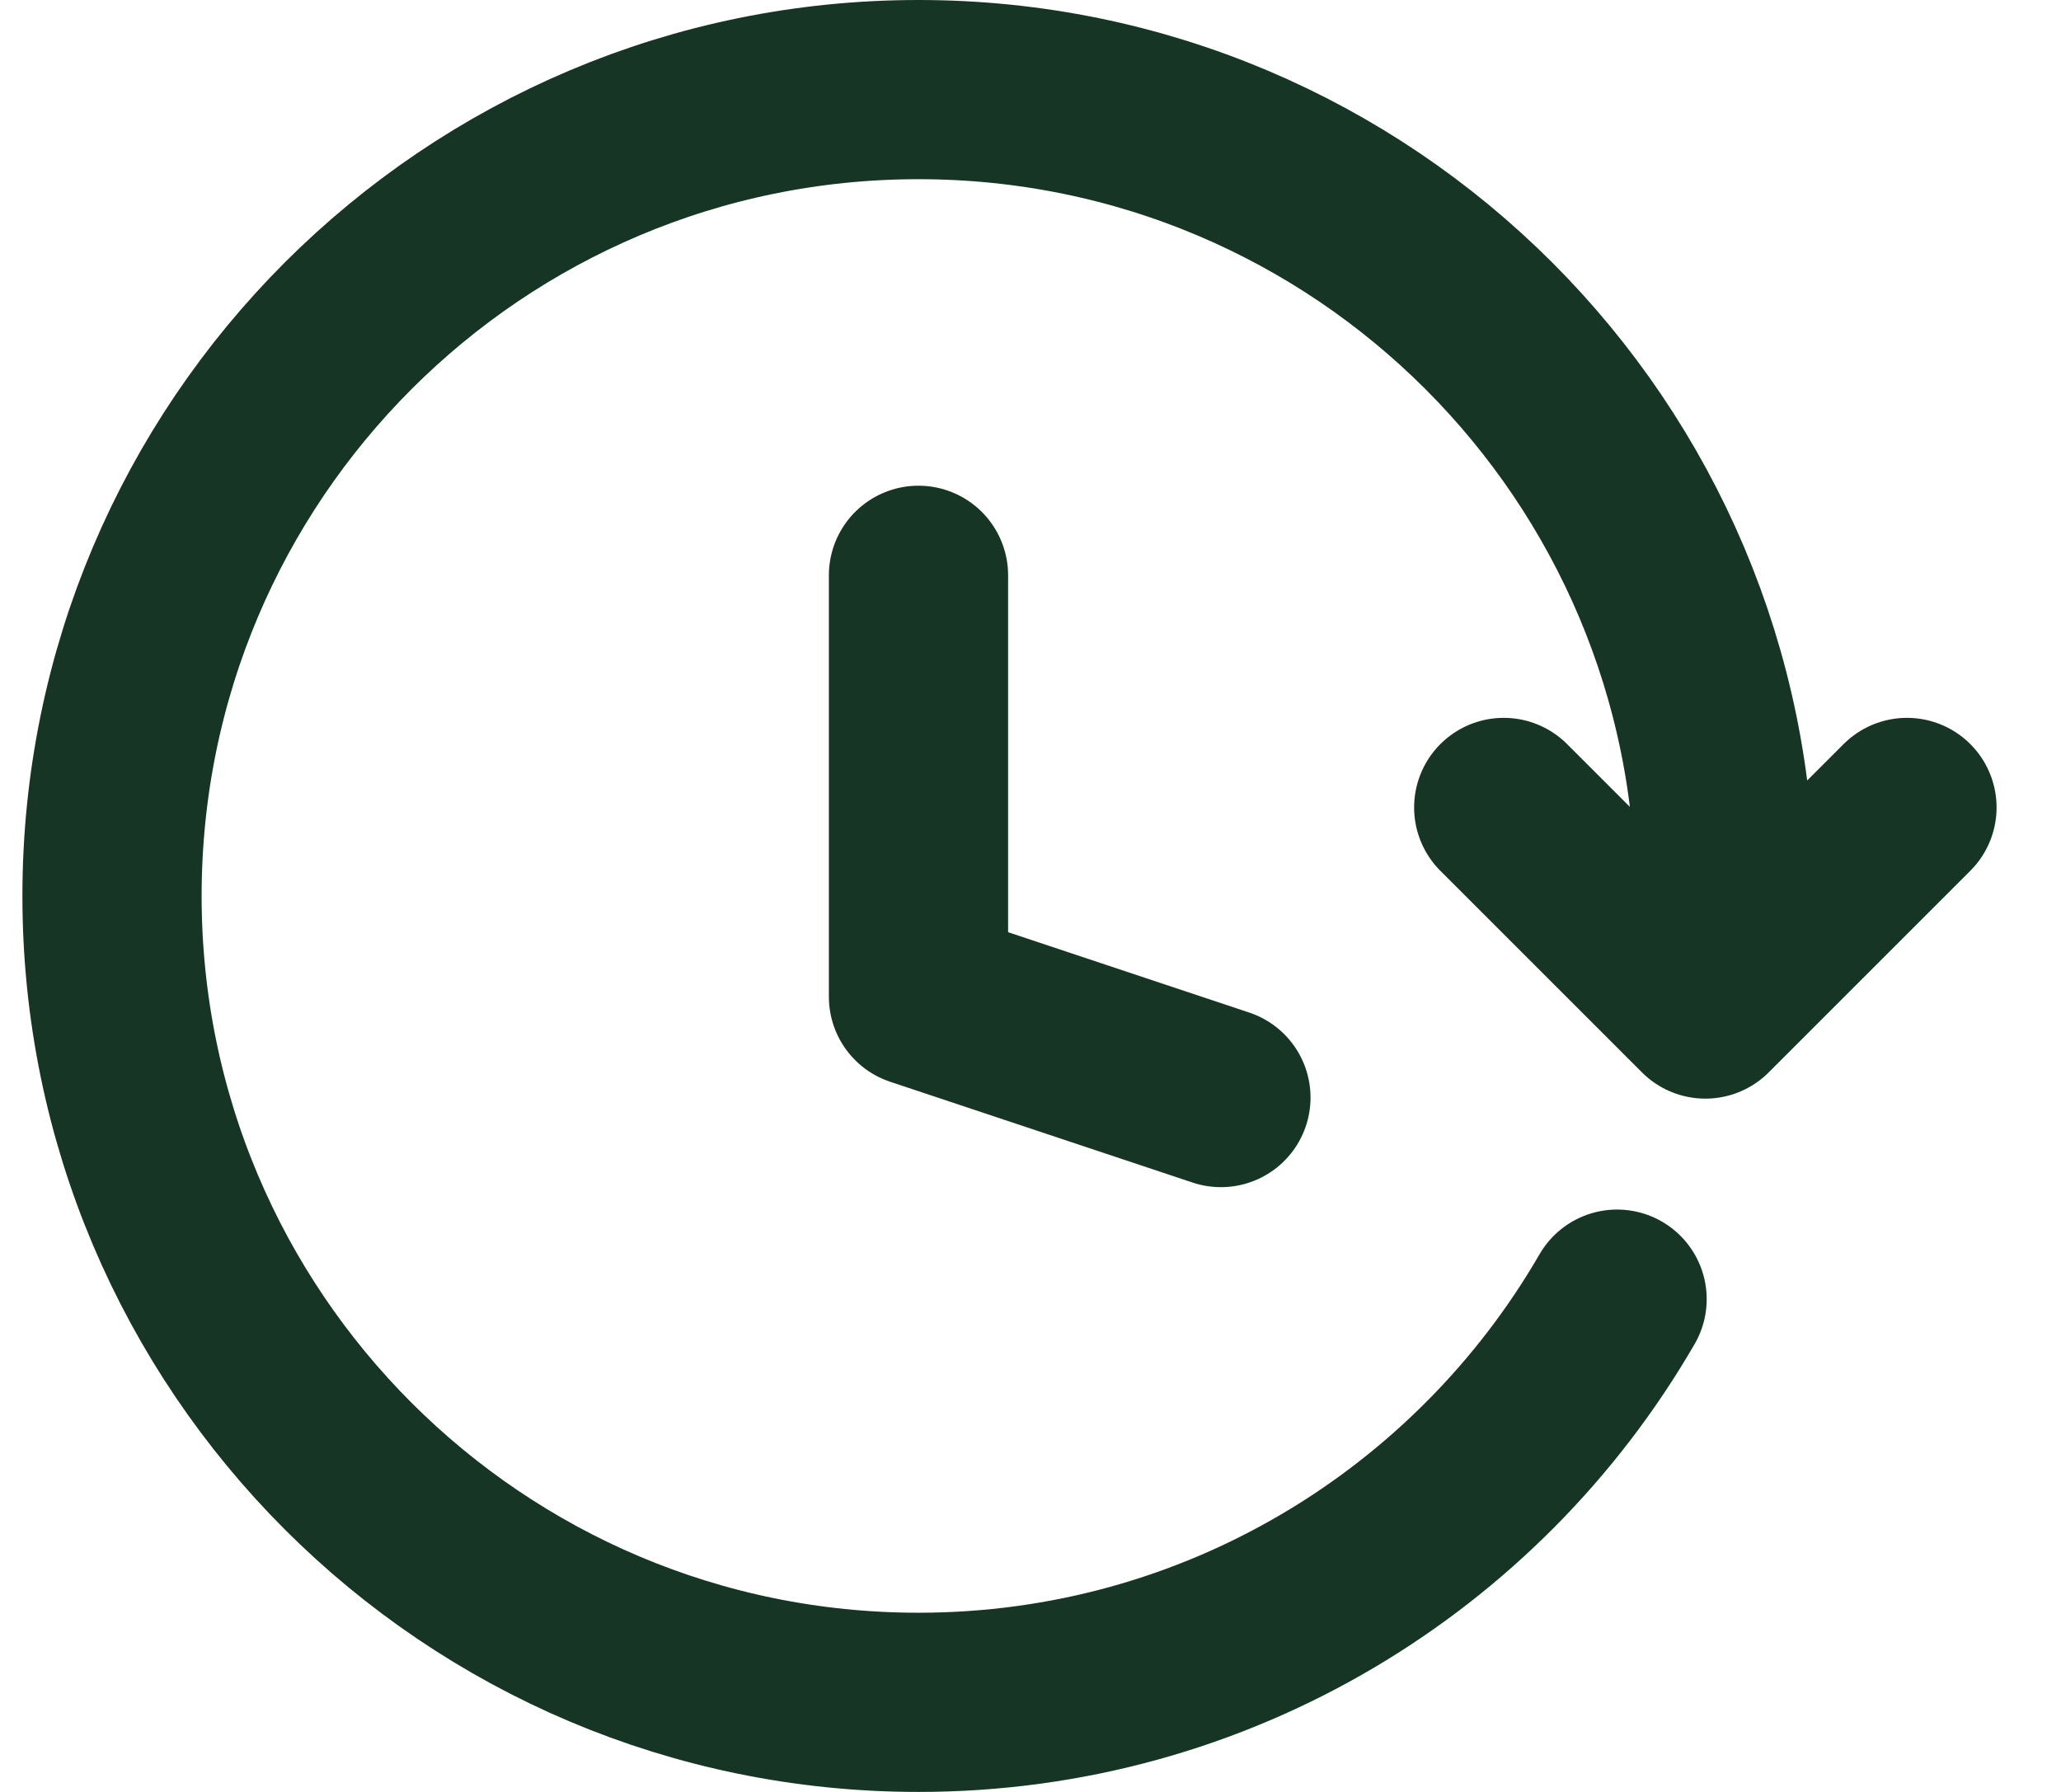 <svg width="23" height="20" viewBox="0 0 23 20" fill="none" xmlns="http://www.w3.org/2000/svg">
<path d="M13.625 12.25L10.25 11.125V6.421M19.25 10C19.25 5.029 15.221 1 10.25 1C5.279 1 1.25 5.029 1.25 10C1.25 14.971 5.279 19 10.25 19C13.581 19 16.49 17.19 18.046 14.5M16.781 9.012L19.031 11.262L21.281 9.012" stroke="#173525" stroke-width="2" stroke-linecap="round" stroke-linejoin="round"/>
</svg>
